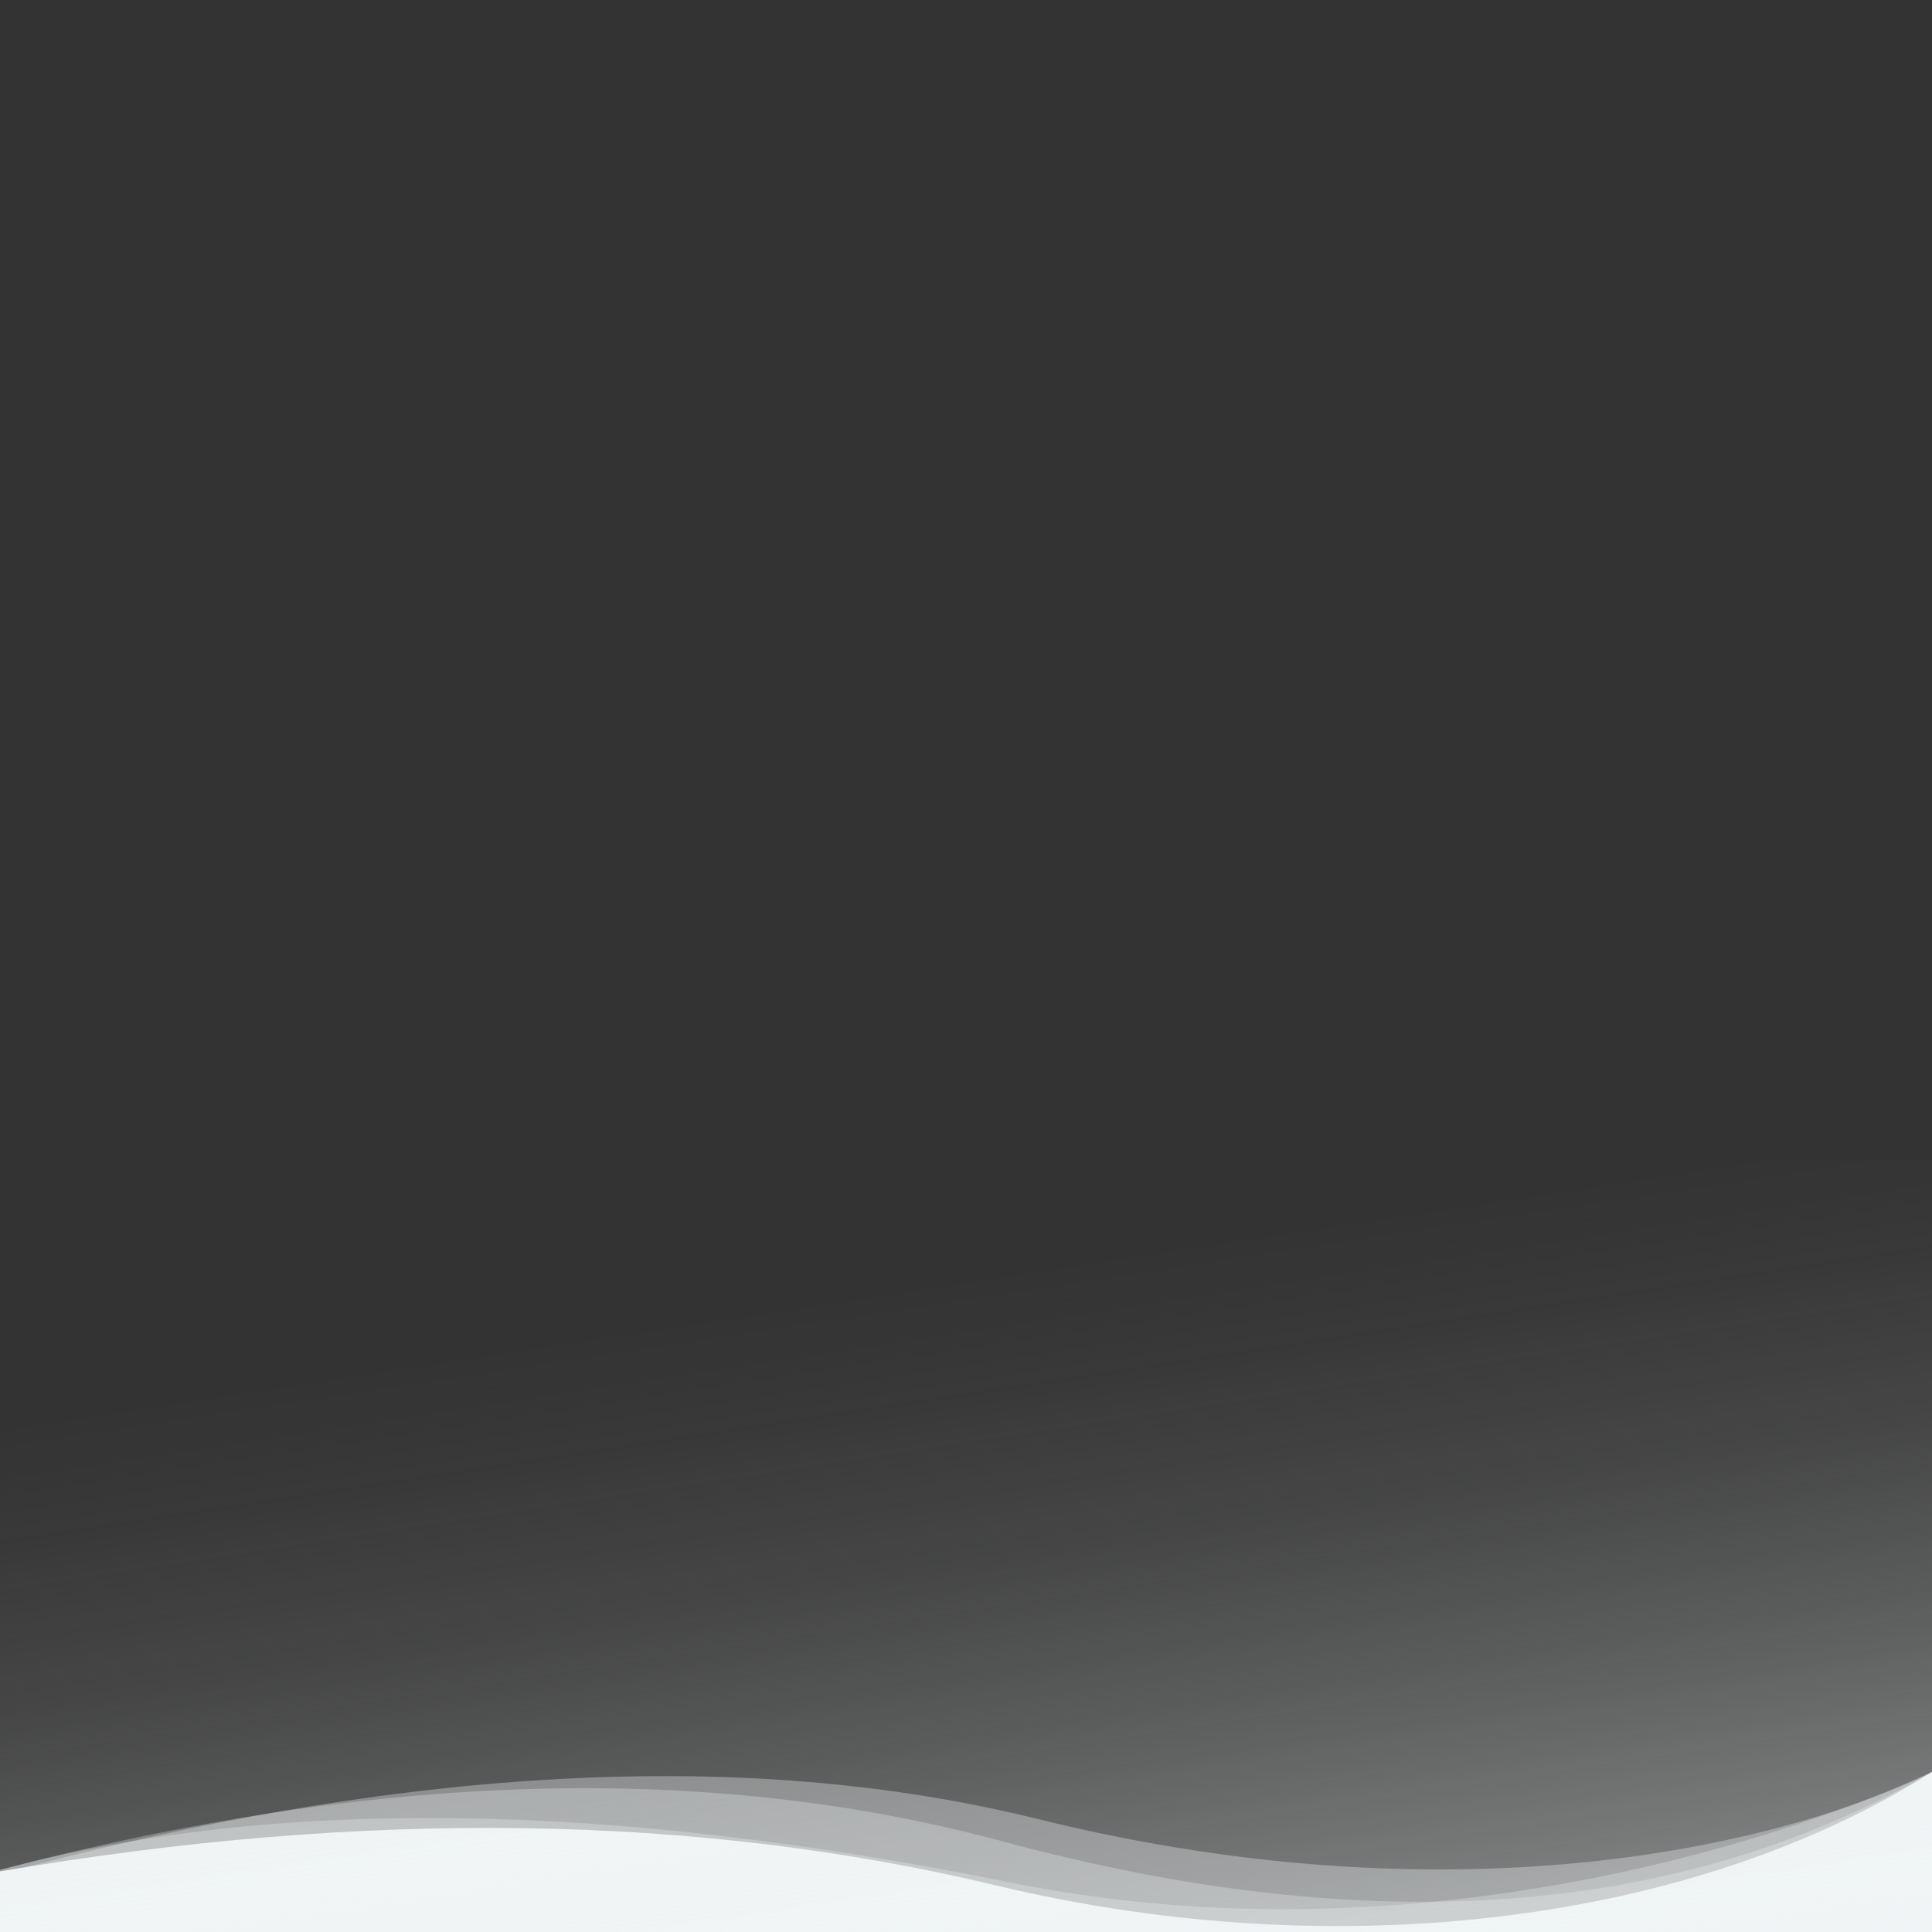 <svg xmlns="http://www.w3.org/2000/svg" xmlns:xlink="http://www.w3.org/1999/xlink" viewBox="0 0 1400 1400">
    <rect x="0" y="0" width="1400" height="1400" fill="#333333" stroke="none"/>
    <defs>
      	<linearGradient id="gradient" x1="670.75" y1="13496.45" x2="815.03" y2="12552.68" gradientTransform="matrix(1, 0, 0, -1, 0, 14425.09)" gradientUnits="userSpaceOnUse">
			<stop offset="0" stop-color="#f0f4f5" stop-opacity="0"/>
			<stop offset="0.09" stop-color="#f0f4f5" stop-opacity="0.03"/>
			<stop offset="0.22" stop-color="#f0f4f5" stop-opacity="0.1"/>
			<stop offset="0.37" stop-color="#f0f4f5" stop-opacity="0.23"/>
			<stop offset="0.54" stop-color="#f0f4f5" stop-opacity="0.41"/>
			<stop offset="0.73" stop-color="#f0f4f5" stop-opacity="0.63"/>
			<stop offset="0.93" stop-color="#f0f4f5" stop-opacity="0.9"/>
			<stop offset="1" stop-color="#f0f4f5"/>
		</linearGradient>
    </defs>
    <path d="M0,1400v-43.9c264.3-45.2,505-41.8,722,10.2c249.8,59.8,506.4,26.4,678-82.3v116H0z" fill="#f0f4f5"/>
    <path d="M0,1400v-45c196.1-53,439.9-50,731.5,9c356.8,72.3,668.5-80,668.5-80v116H0z" fill="#f0f4f5" fill-opacity="0.3"/>
    <path d="M0,1400v-45c271.3-71.3,513.5-78.2,726.4-20.7c266.6,72,491.1,55.2,673.6-50.3v116H0z" fill="#f0f4f5" fill-opacity="0.3"/>
    <path d="M0,1400v-42c291.1-78.6,541.7-91.9,751.9-39.9c315.3,77.9,550.1,14.5,648.1-34.1v116H0z" fill="#f0f4f5" fill-opacity="0.35"/>
    <rect y="840" width="1400" height="560" fill="url(#gradient)"/>
</svg>
